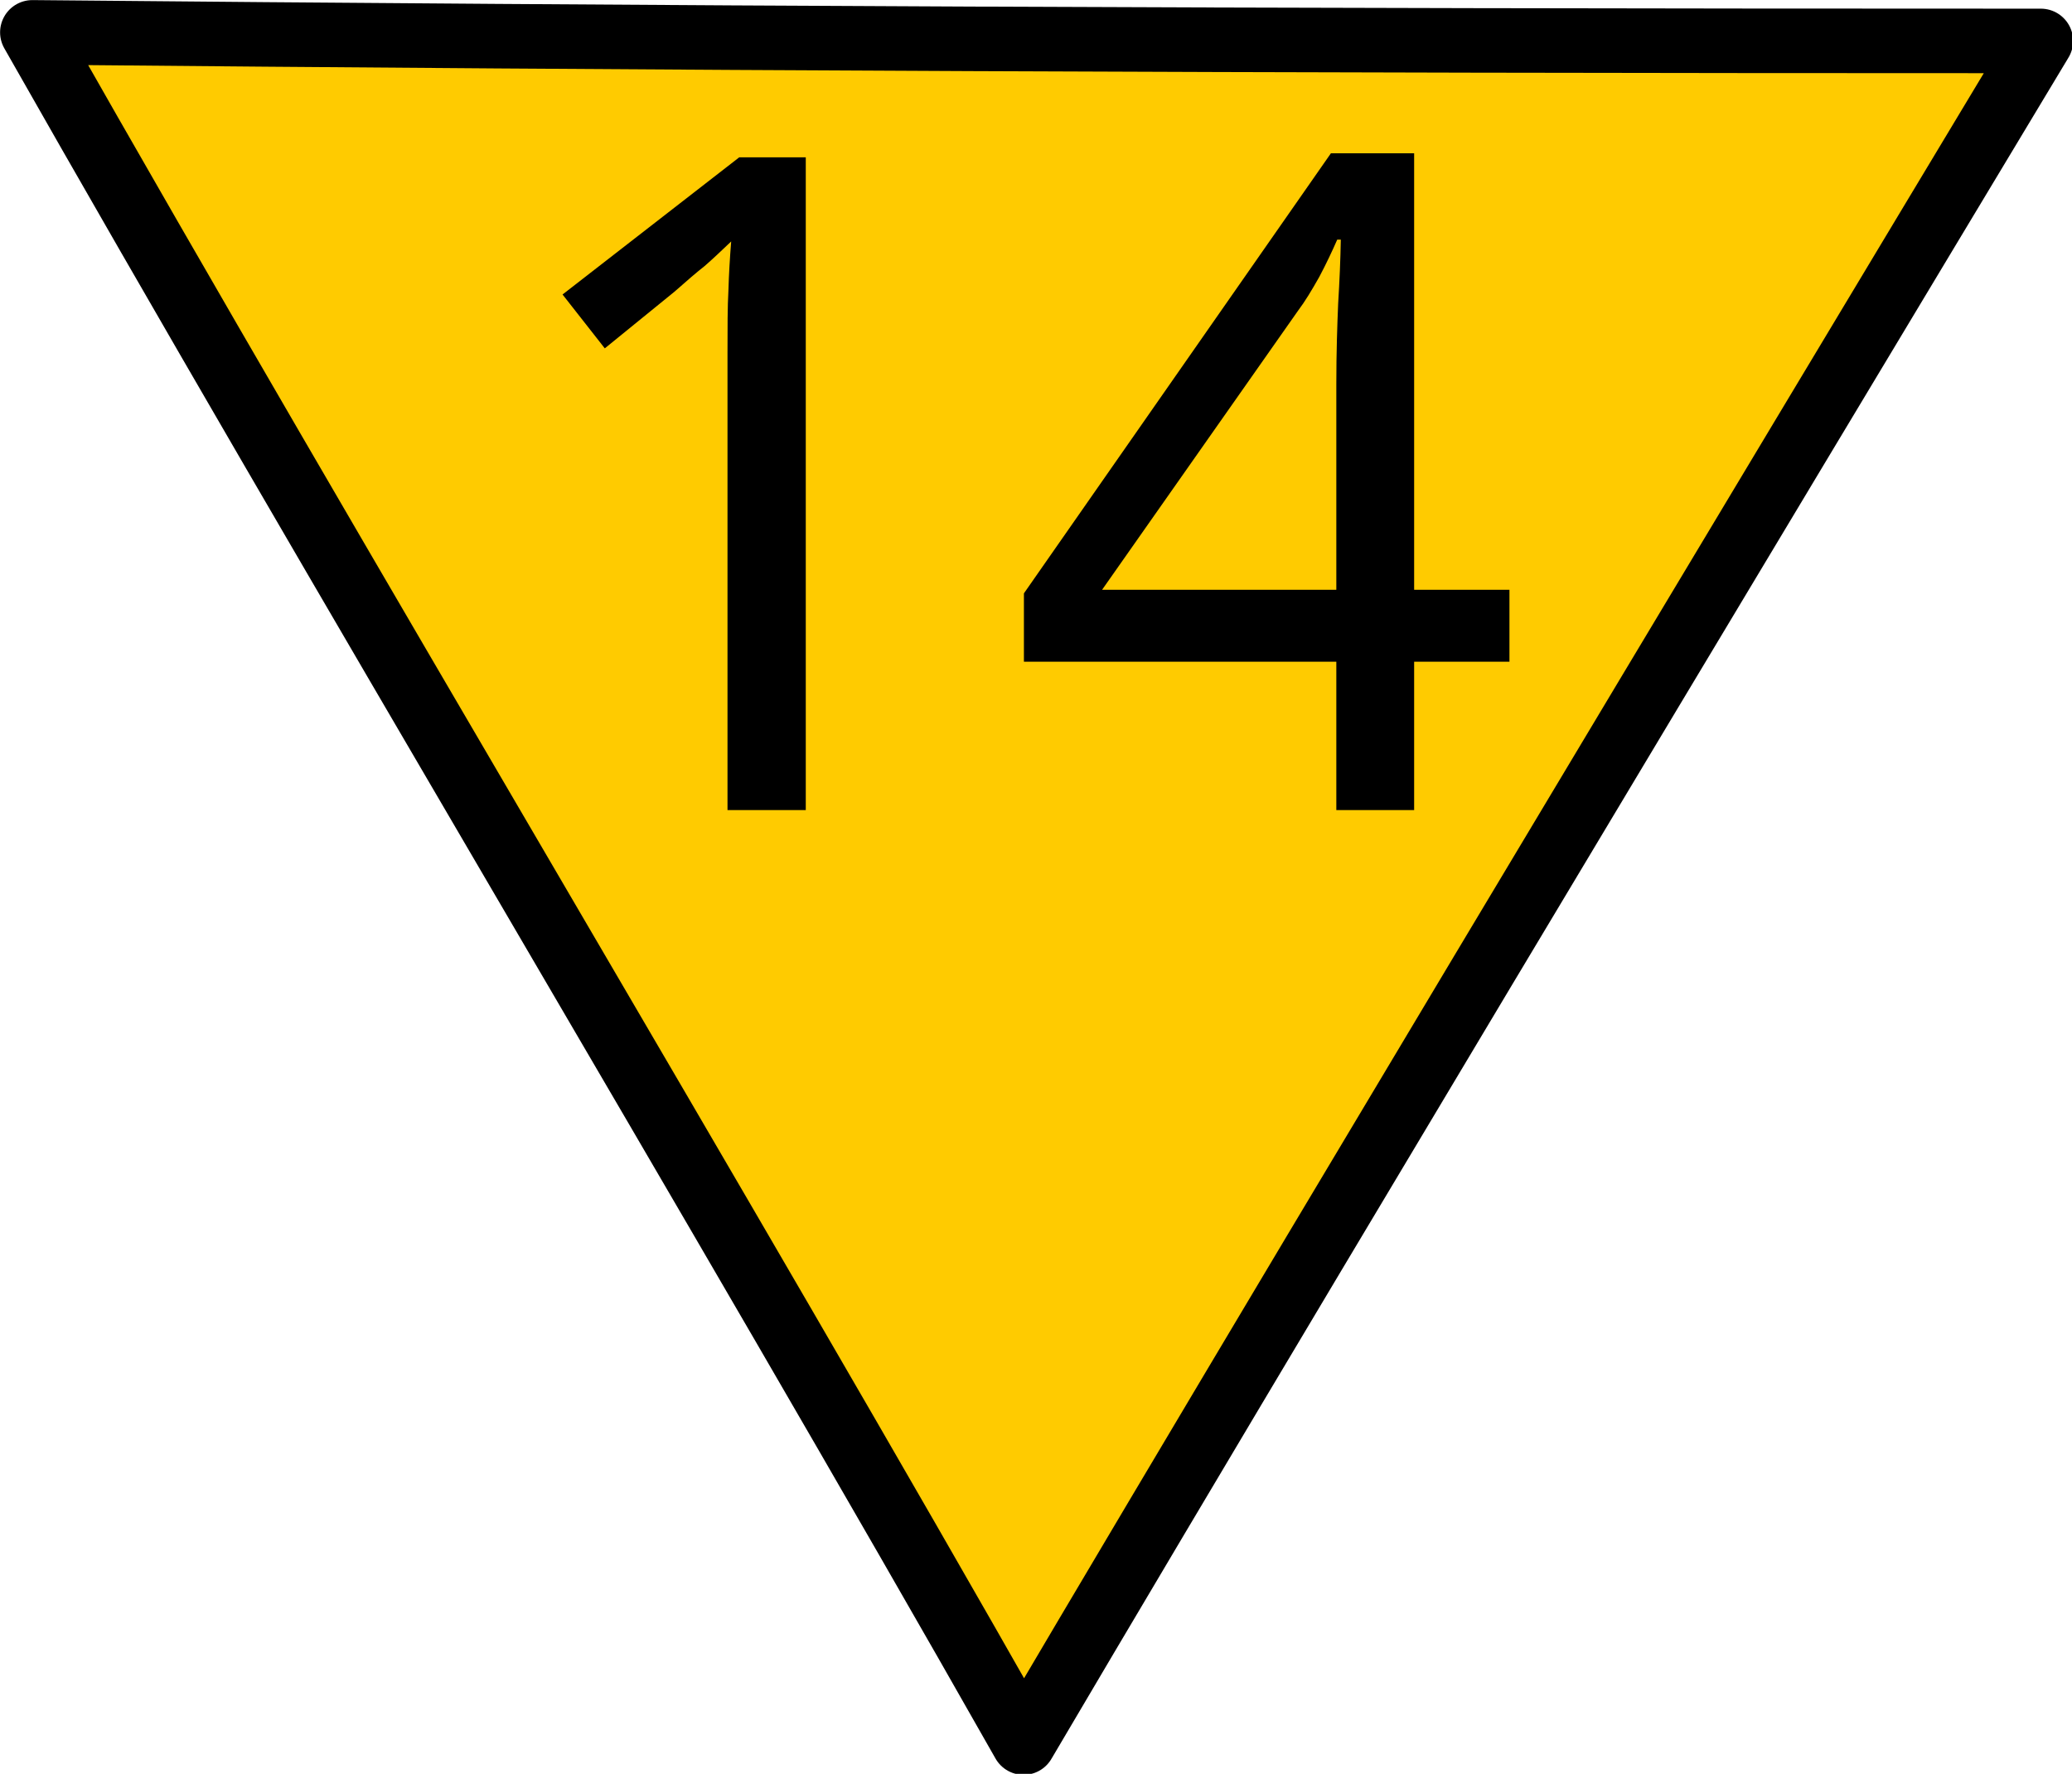 <?xml version="1.0" encoding="UTF-8"?>
<svg xmlns="http://www.w3.org/2000/svg" xmlns:xlink="http://www.w3.org/1999/xlink" width="18" height="15.414" viewBox="0 0 18 15.414">
<path fill-rule="nonzero" fill="rgb(100%, 79.608%, 0%)" fill-opacity="1" stroke-width="0.7" stroke-linecap="round" stroke-linejoin="round" stroke="rgb(0%, 0%, 0%)" stroke-opacity="1" stroke-miterlimit="4" d="M 21.973 0.444 C 13.541 0.444 7.114 0.415 0.351 0.351 C 3.616 6.104 7.837 13.15 11.101 18.904 C 14.483 13.16 22.134 0.444 22.134 0.444 Z M 21.973 0.444 " transform="matrix(0.801, 0, 0, 0.801, 0, 0)"/>
<path fill-rule="nonzero" fill="rgb(0%, 0%, 0%)" fill-opacity="1" d="M 7 7.039 L 6.32 7.039 L 6.32 3.074 C 6.32 2.848 6.32 2.664 6.328 2.523 C 6.332 2.387 6.34 2.246 6.352 2.098 C 6.266 2.18 6.188 2.254 6.121 2.312 C 6.051 2.367 5.965 2.441 5.859 2.535 L 5.254 3.027 L 4.887 2.559 L 6.422 1.367 L 7 1.367 Z M 7 7.039 "/>
<path fill-rule="nonzero" fill="rgb(0%, 0%, 0%)" fill-opacity="1" d="M 13.113 5.75 L 12.285 5.75 L 12.285 7.039 L 11.609 7.039 L 11.609 5.75 L 8.895 5.75 L 8.895 5.156 L 11.562 1.332 L 12.285 1.332 L 12.285 5.125 L 13.113 5.125 Z M 11.609 3.336 C 11.609 3.059 11.617 2.828 11.625 2.637 C 11.637 2.441 11.645 2.254 11.648 2.082 L 11.617 2.082 C 11.574 2.18 11.523 2.289 11.461 2.406 C 11.395 2.523 11.336 2.621 11.277 2.699 L 9.574 5.125 L 11.609 5.125 Z M 11.609 3.336 "/>
</svg>

